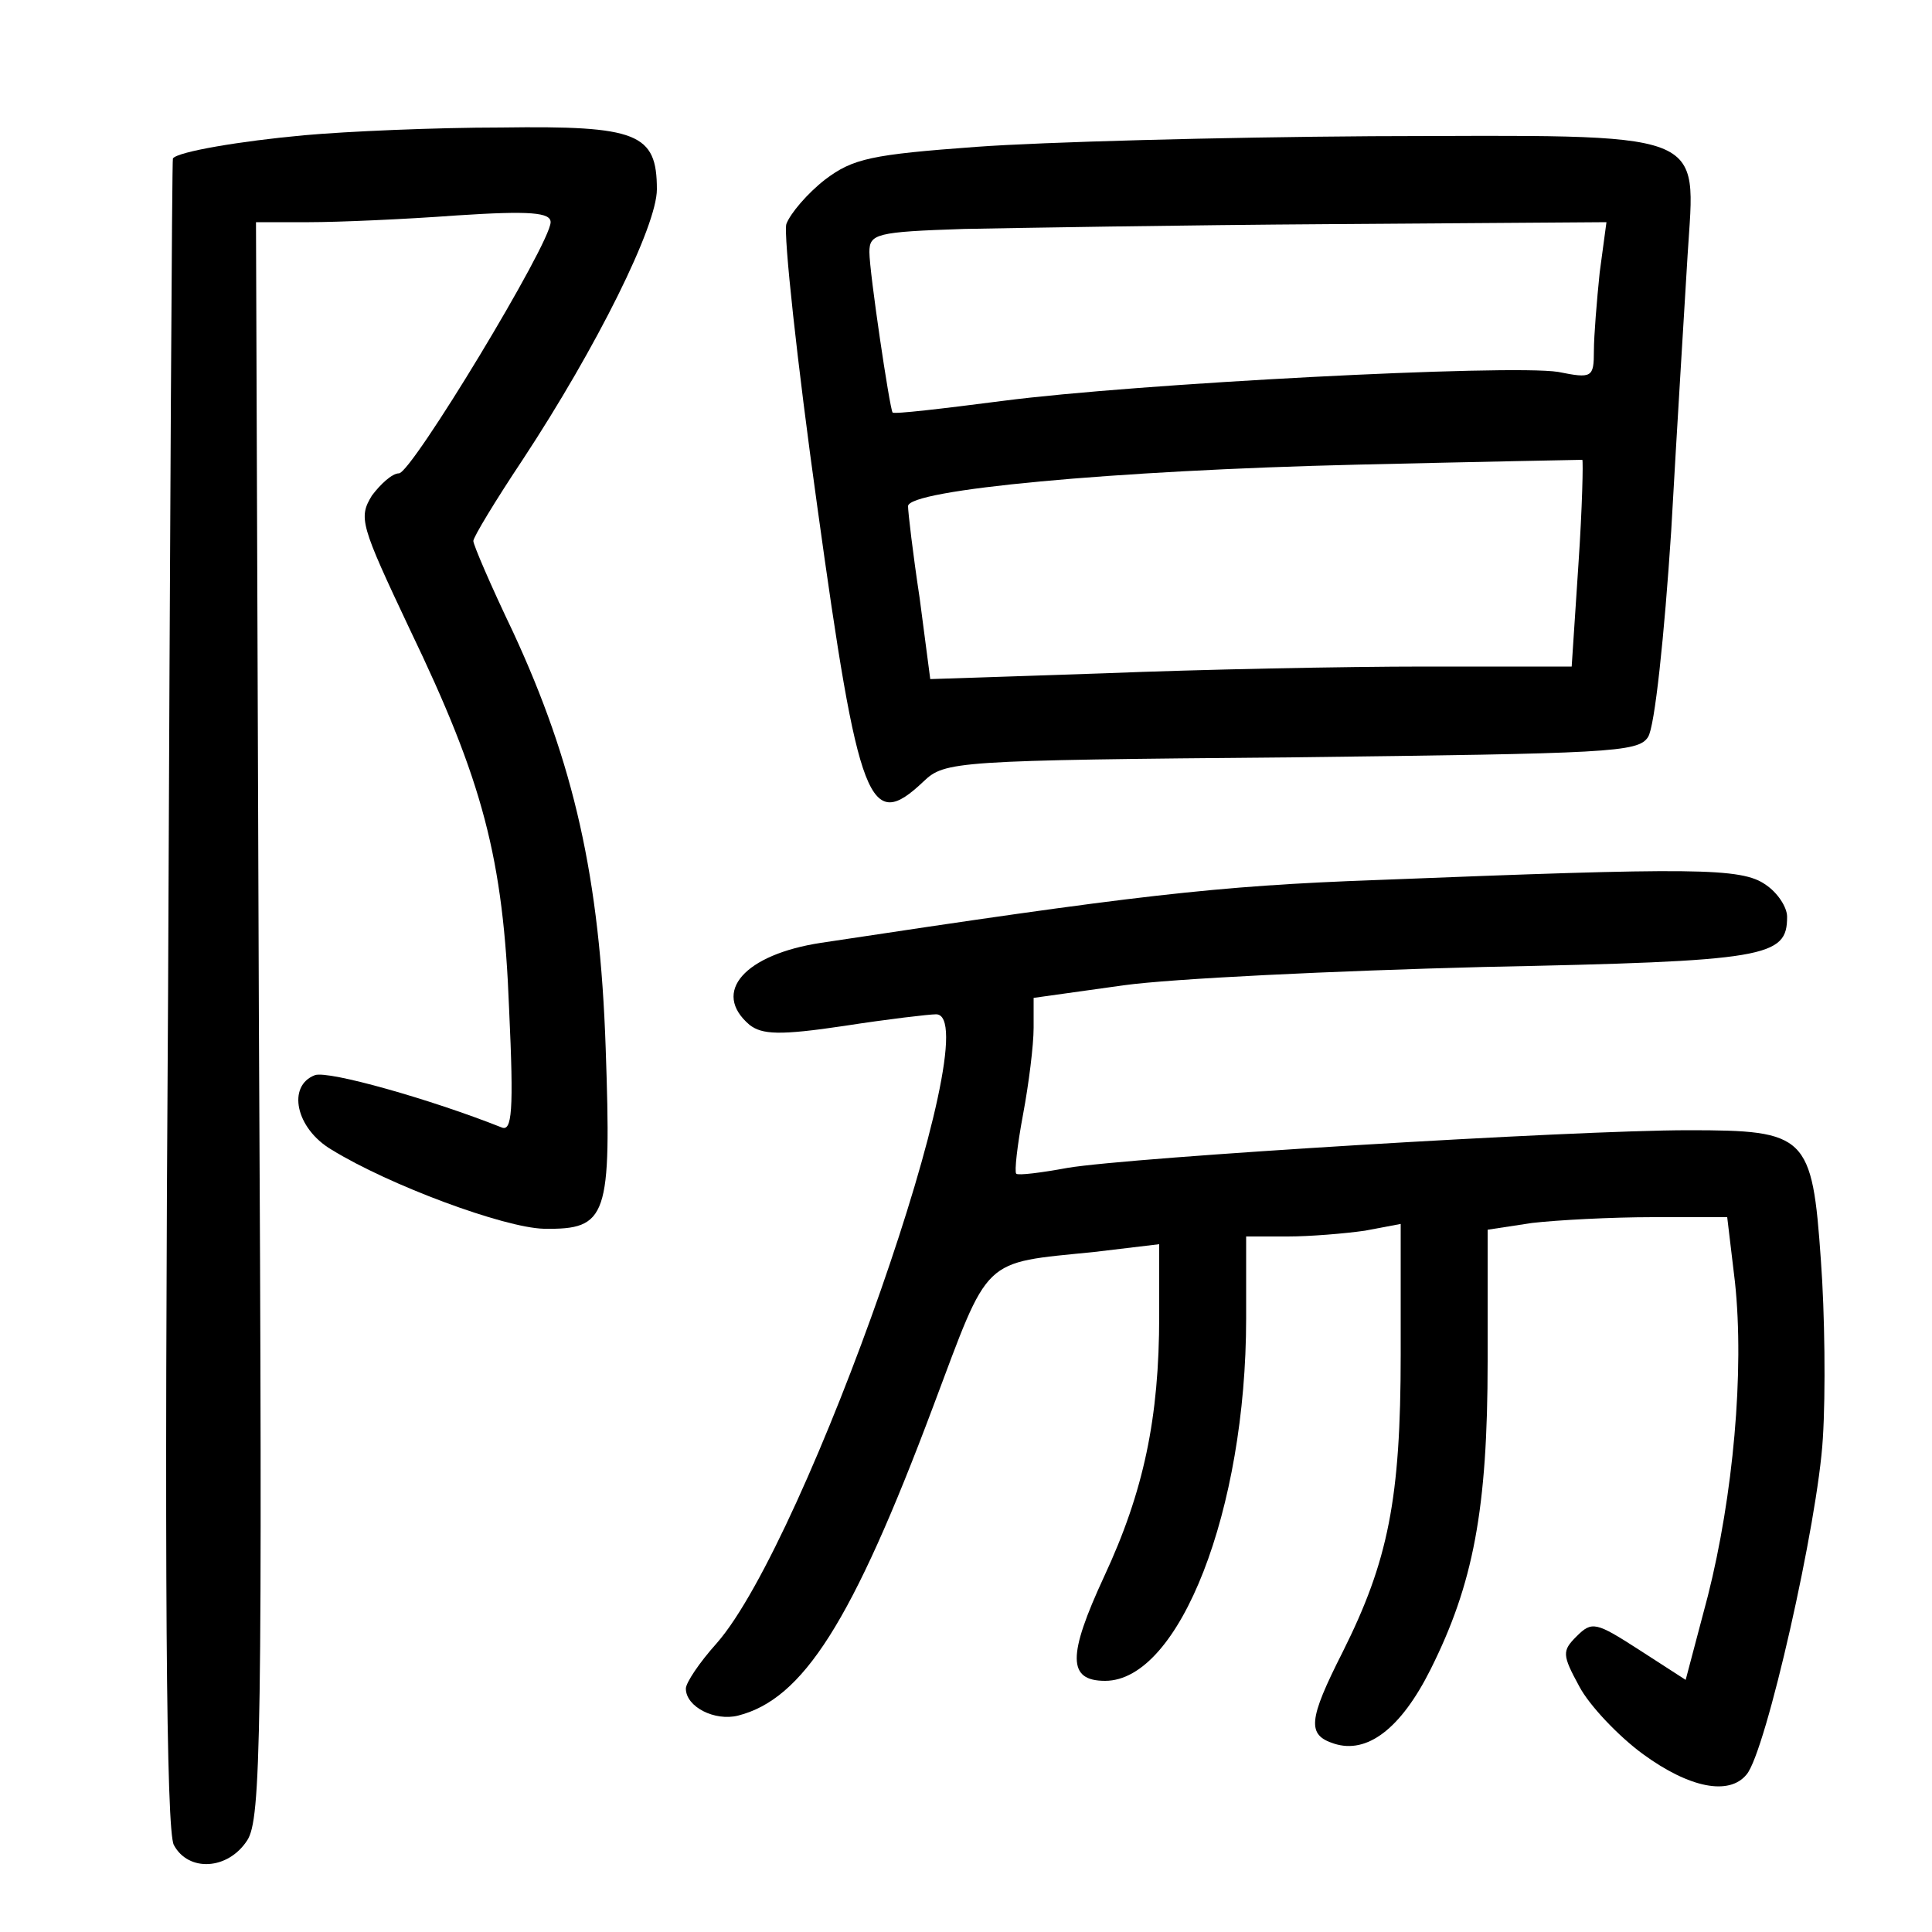 <?xml version="1.0"?>
<svg xmlns="http://www.w3.org/2000/svg" height="200pt" preserveAspectRatio="xMidYMid meet" viewBox="0 0 200 200" width="200pt">
  <g transform="matrix(.1 0 0 -.1 0 200)">
    <path d="m315 1860c-66-6-131-17-136-24-1 0-3-389-5-863-4-605-2-869 6-883 15-28 56-26 76 5 14 22 16 102 12 850l-3 825h55c30 0 99 3 153 7 76 5 97 3 97-7 0-22-144-260-157-260-7 0-19-11-28-23-14-23-12-30 39-138 76-158 97-237 103-393 5-107 3-128-8-123-73 29-179 59-193 54-29-11-20-55 17-77 60-37 179-81 220-82 66-1 70 12 64 187-6 177-33 295-96 431-23 48-41 90-41 94s23 42 51 84c77 117 139 242 139 280 0 58-20 66-161 64-68 0-160-4-204-8z"/>
    <path d="m1011 1848c-109-8-128-12-157-34-18-14-36-35-40-46-3-11 11-142 32-292 43-311 54-338 110-285 22 21 32 22 381 25 328 4 359 5 369 21 7 10 17 106 24 213 6 107 14 236 17 286 8 131 27 124-327 123-157-1-341-6-409-11zm645-130c-3-29-6-66-6-81 0-28-2-29-37-22-51 8-437-12-575-30-62-8-113-14-114-12-3 4-24 145-24 166 0 19 7 21 98 24 53 1 225 4 381 5l284 2zm-22-302-7-106h-152c-83 0-233-3-332-7l-180-6-11 84c-7 46-12 89-12 95 0 17 211 37 465 43 127 3 231 5 233 5 1-1 0-49-4-108z"/>
    <path d="m1425 1089c-167-6-251-16-575-65-79-12-114-51-74-85 13-10 31-11 98-1 45 7 88 12 95 12 57 0-134-545-227-651-18-20-32-41-32-47 0-19 30-34 54-28 67 17 118 96 202 320 59 157 49 148 167 160l67 8v-74c0-106-16-182-57-270-38-82-38-108 1-108 77 0 146 177 146 375v85h43c23 0 59 3 80 6l37 7v-135c0-150-13-214-60-308-36-71-37-86-9-95 34-11 69 15 100 77 44 88 59 165 59 319v136l46 7c26 3 82 6 125 6h77l8-67c10-93-2-222-28-325l-23-87-48 31c-45 29-49 30-65 14-15-15-15-19 3-52 10-19 40-51 66-70 48-35 89-43 107-21 20 23 74 262 79 348 3 47 2 130-2 184-9 130-15 135-137 135-120 0-578-28-643-39-27-5-51-8-53-6s1 29 7 61 11 72 11 90v31l93 13c50 7 218 15 373 19 294 6 314 10 314 52 0 10-10 25-22 33-25 18-74 18-403 5z"/>
  </g>
</svg>
